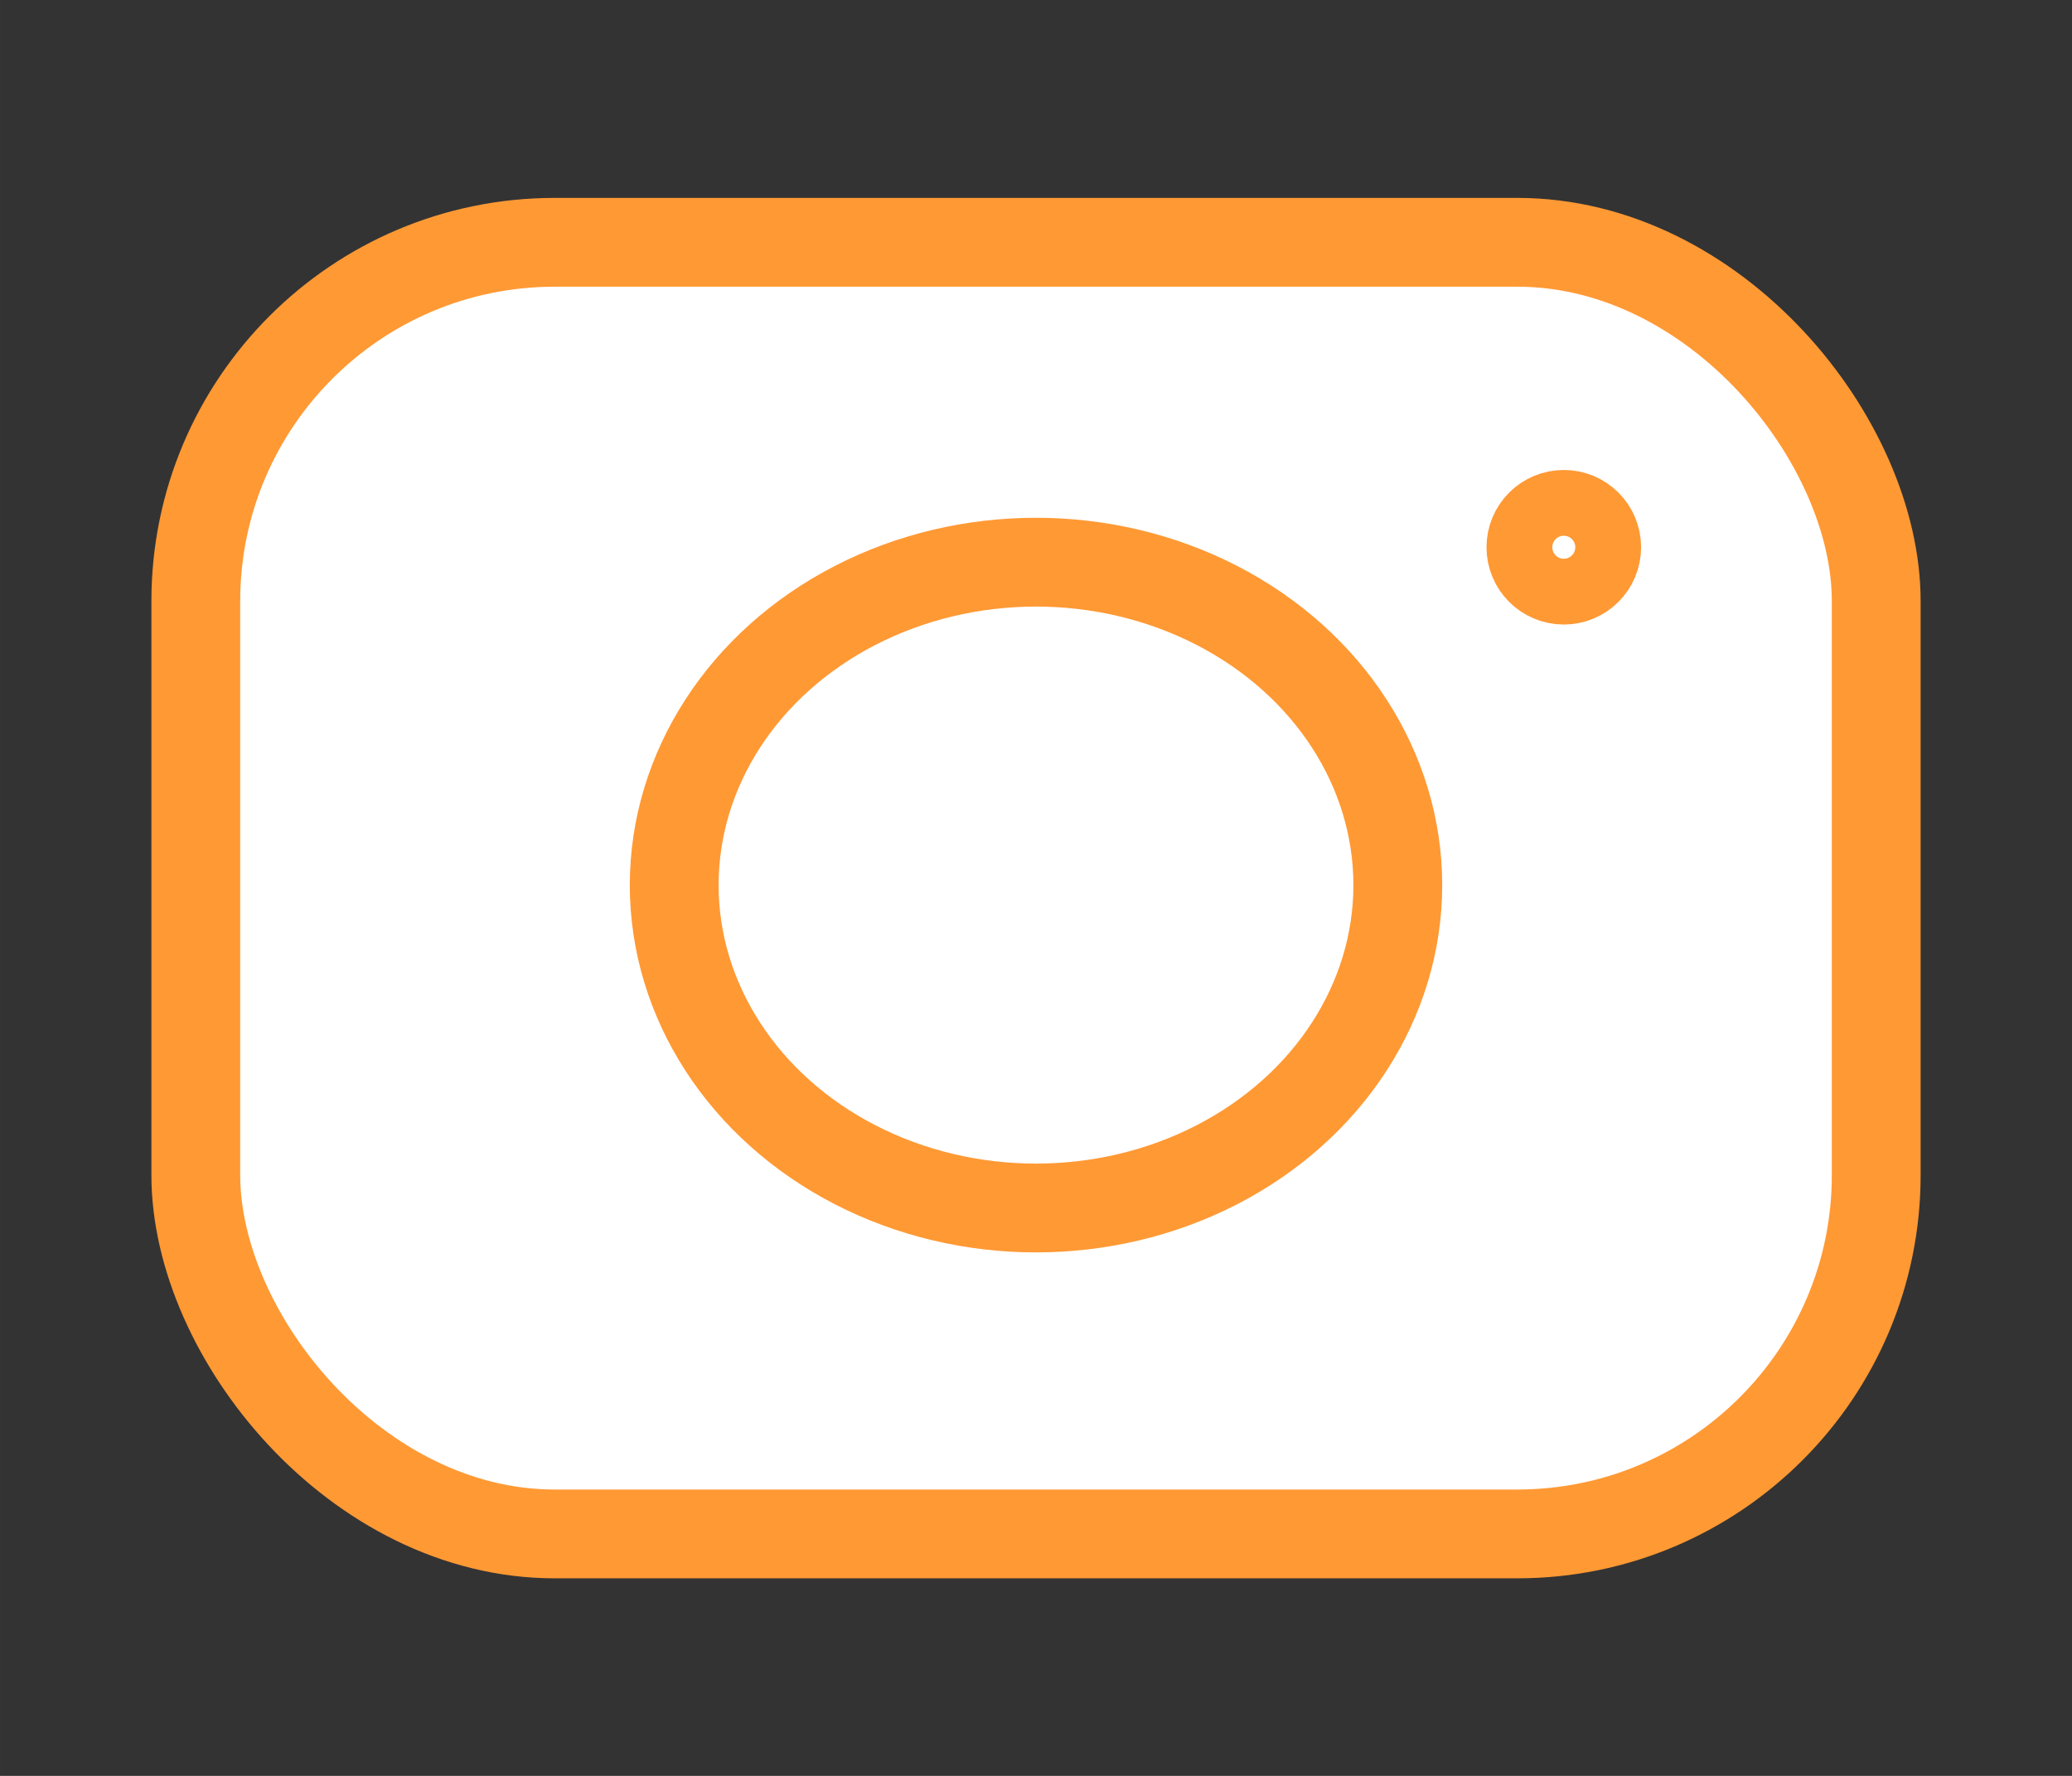 <?xml version="1.0" encoding="UTF-8"?>
<!-- Created with Inkscape (http://www.inkscape.org/) -->
<svg width="350" height="300" version="1.1" viewBox="0 0 92.604 79.375" xmlns="http://www.w3.org/2000/svg" xmlns:cc="http://creativecommons.org/ns#" xmlns:dc="http://purl.org/dc/elements/1.1/" xmlns:rdf="http://www.w3.org/1999/02/22-rdf-syntax-ns#">
 <rect x="0" y="0" width="92.604" height="79.375" fill="#333333" stroke="none"/>
 <g transform="translate(0 -217.62)" fill="#fff" stroke="#ff9934" stroke-linecap="square" stroke-linejoin="round" stroke-width="3.969">
  <rect x="8.751" y="228.45" width="75.103" height="57.73" ry="16.039"/>
  <ellipse transform="scale(1,-1)" cx="46.302" cy="-257.18" rx="16.17" ry="14.433"/>
  <circle transform="scale(1,-1)" cx="69.891" cy="-242.08" r="1.47"/>
 </g>
</svg>
